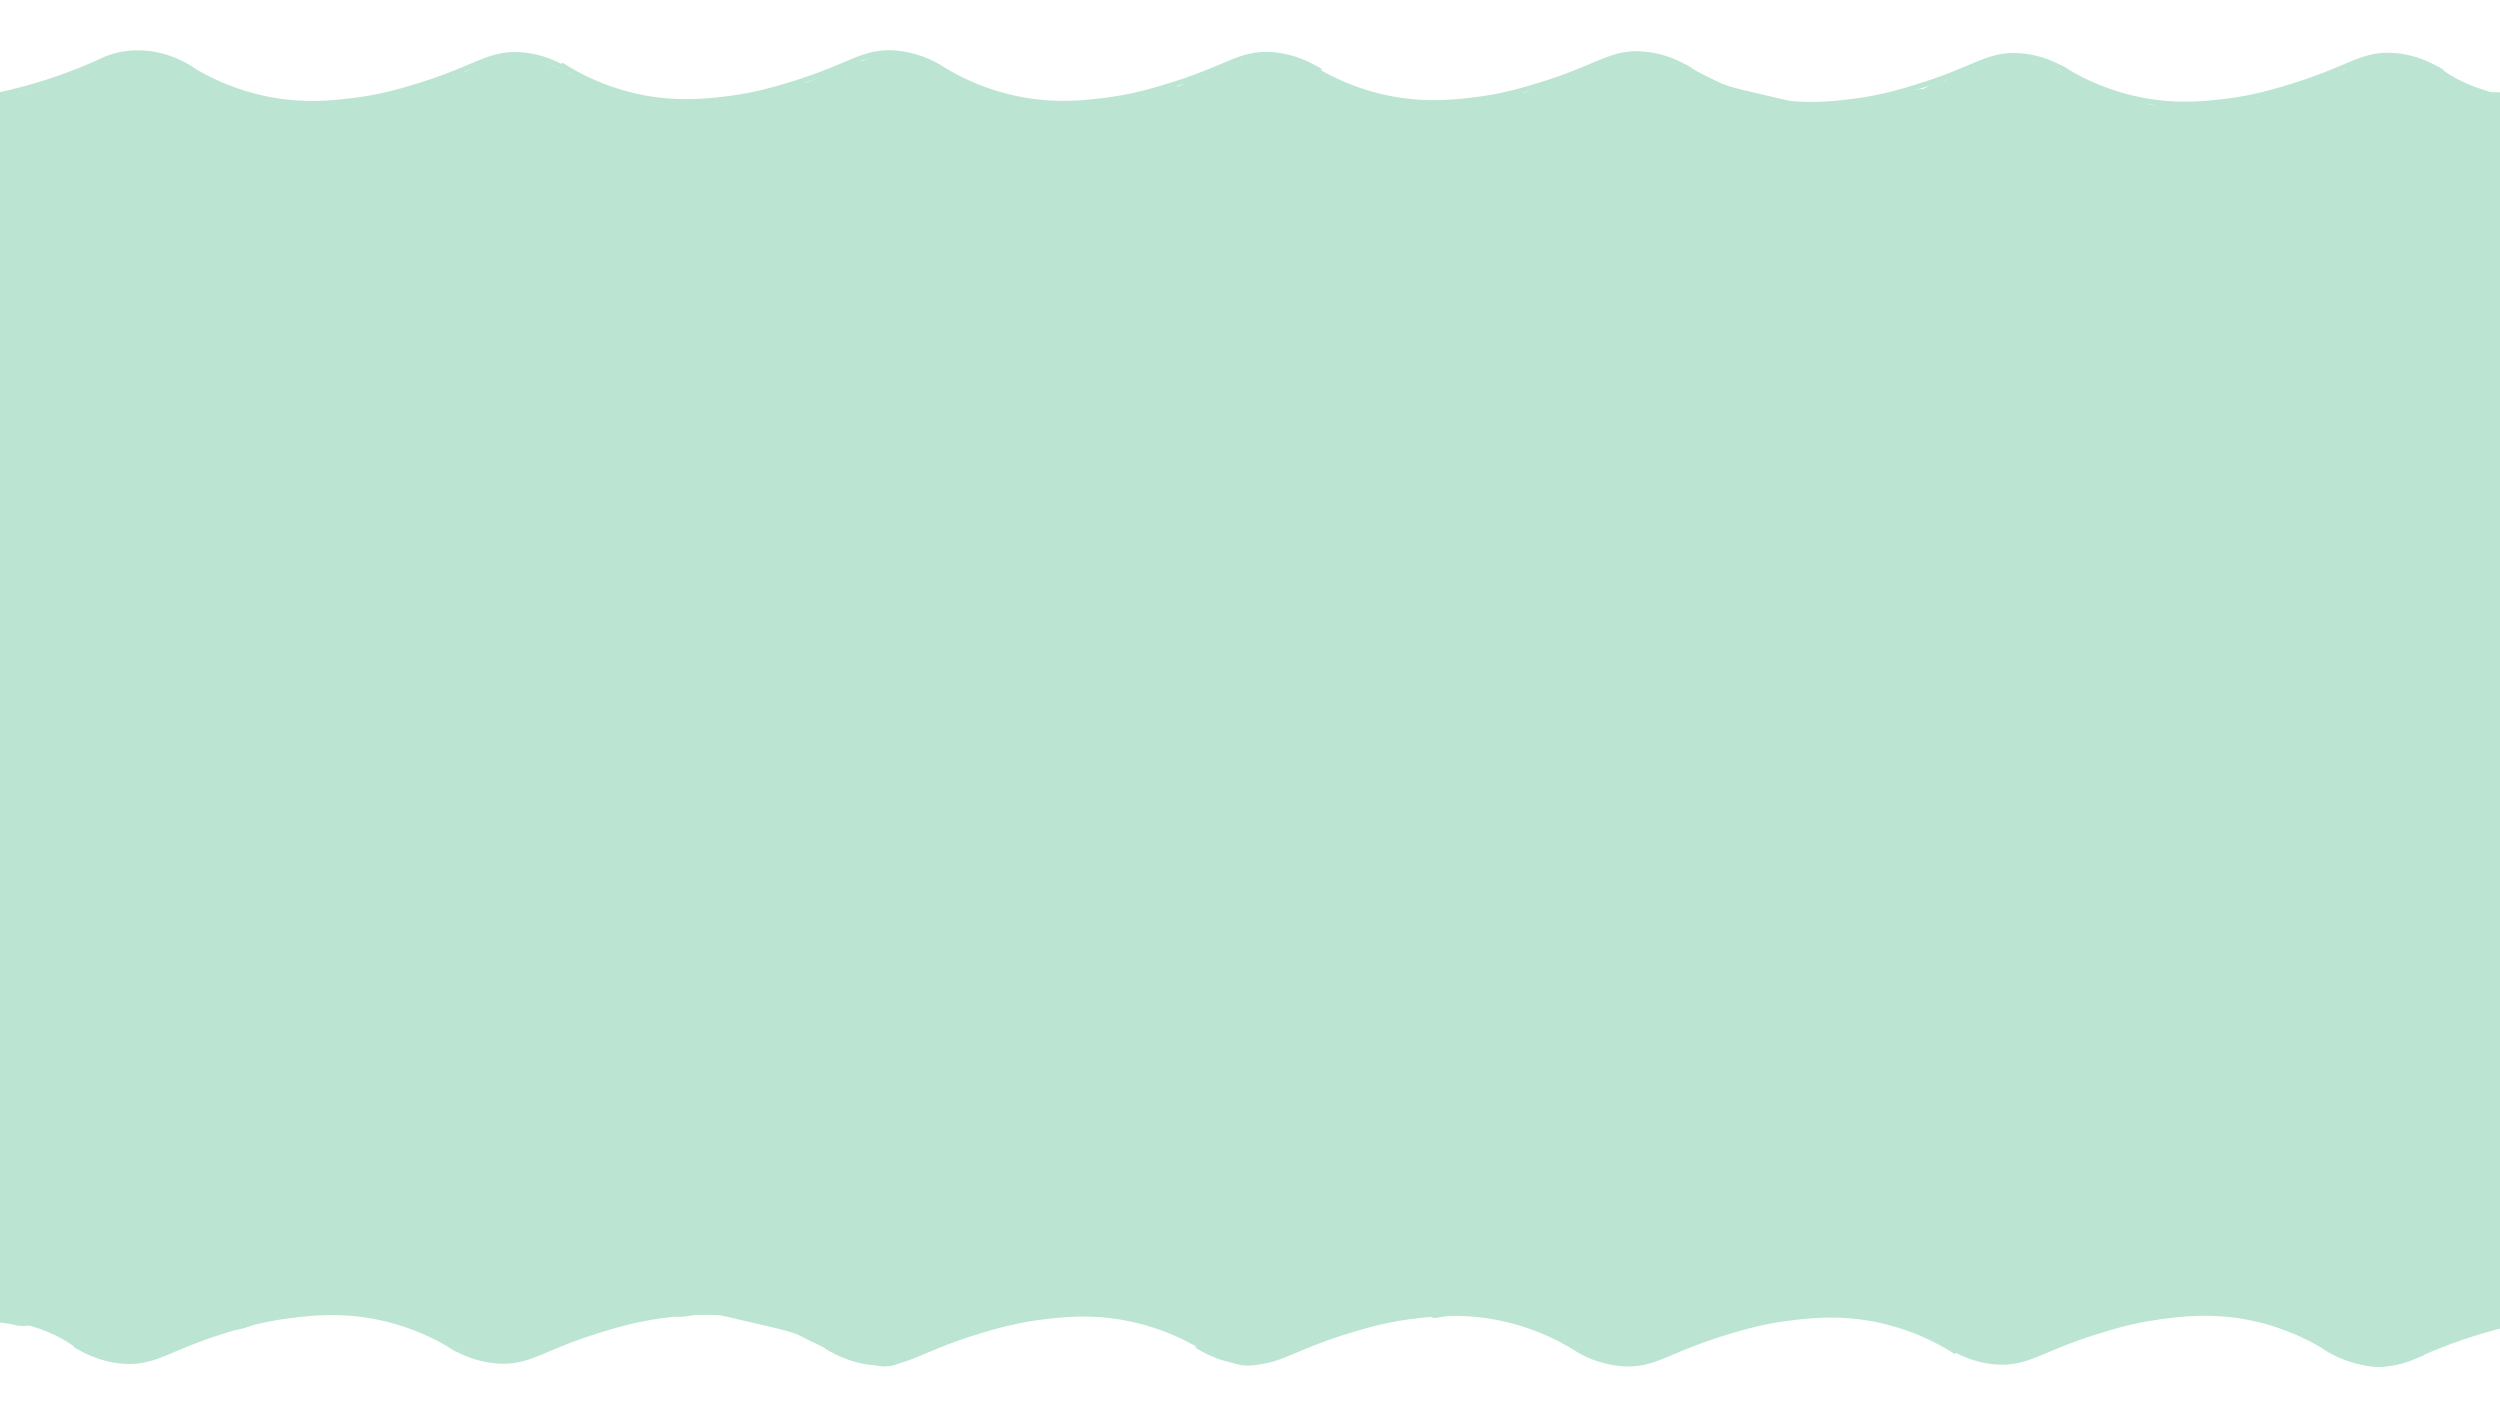 <svg xmlns="http://www.w3.org/2000/svg" width="1920" height="1080" viewBox="0 0 1920 1080"><defs><style>.cls-1{fill:none;stroke-width:4px;}.cls-1,.cls-2{stroke:#bbe5d2;stroke-miterlimit:10;}.cls-2,.cls-4{fill:#bbe5d2;}.cls-3{fill:#a4ddcc;}</style></defs><g id="Layer_2" data-name="Layer 2"><path class="cls-1" d="M147.51,53.52c-19.37-12.94-44.9-17-66.38-8.11A381.81,381.81,0,0,1-6.25,74.11"/><path class="cls-1" d="M437.19,54.85C429,49.69,415.77,43,399.05,42.09c-23.82-1.34-33.36,10.16-76.93,23.58-13.22,4.07-29.46,9-51.23,11.62-14.93,1.81-36.76,4.29-63.84-.81a179,179,0,0,1-63.51-25.36"/><path class="cls-1" d="M1014.12,54.78C1005.9,49.62,992.7,43,976,42c-23.82-1.33-33.36,10.17-76.93,23.58-13.23,4.07-29.46,9-51.23,11.63C832.89,79,811.06,81.52,784,76.42a179.14,179.14,0,0,1-63-25,78.91,78.91,0,0,0-34.7-10.7c-23.82-1.33-33.36,10.17-76.93,23.58-13.22,4.07-29.46,9-51.23,11.63-14.93,1.81-36.76,4.29-63.84-.81a179.39,179.39,0,0,1-63.51-25.36"/><path class="cls-1" d="M1298.68,54.25c-8.21-5.16-21.42-11.83-38.14-12.76-23.82-1.33-33.36,10.16-76.93,23.58-13.22,4.07-29.46,9-51.23,11.63-14.93,1.81-36.76,4.28-63.84-.81A179.39,179.39,0,0,1,1005,50.53"/><path class="cls-1" d="M1588.37,55.58c-8.21-5.16-21.42-11.83-38.14-12.76-23.82-1.34-33.36,10.16-76.93,23.58-13.22,4.07-29.46,9-51.23,11.63-14.93,1.81-36.76,4.28-63.84-.81a179.39,179.39,0,0,1-63.51-25.36"/><path class="cls-1" d="M1875.61,55.39c-8.22-5.15-21.43-11.82-38.15-12.76-23.81-1.33-33.35,10.17-76.93,23.58-13.22,4.07-29.46,9-51.23,11.63-14.93,1.81-36.76,4.29-63.84-.81A179.39,179.39,0,0,1,1582,51.67"/><path class="cls-1" d="M1957,80.62c-29.82-3.62-61.48-8.73-85.36-27.62"/><rect class="cls-2" x="-22.33" y="81.1" width="1962.62" height="900" transform="translate(1.9 -3.42) rotate(0.2)"/><path class="cls-3" d="M148.53,85.3a93.35,93.35,0,0,0-45.92-16.68,109.86,109.86,0,0,1,29,16.41,86.85,86.85,0,0,1-24.83.93"/><path class="cls-4" d="M151.06,81a100.69,100.69,0,0,0-48.45-17.36c-6-.55-6.18,7.95-1.33,9.83a106.65,106.65,0,0,1,26.79,15.12l2.21-8.36a88.51,88.51,0,0,1-23.5.75c-6.41-.6-6.37,9.4,0,10a98,98,0,0,0,26.16-1.11c3.49-.59,5.08-6.12,2.2-8.35a123,123,0,0,0-31.2-17.7l-1.33,9.82a90.66,90.66,0,0,1,43.4,16c5.3,3.68,10.31-5,5.05-8.63Z"/><path class="cls-3" d="M123.62,72.12c-7.91,1.38-15.43-3.24-22.88-6.18S83,62.54,78.94,69.33a33.87,33.87,0,0,0,26.2,5.8,9.78,9.78,0,0,0-9.45,7.28c.59,1.87,3,2.71,5,2.2a9.57,9.57,0,0,0,4.66-3.54,32,32,0,0,0,7-17.88,30,30,0,0,0-9.06,9.18"/><path class="cls-4" d="M123.62,67.12C113.35,68.37,105,60.79,95.1,59.31c-8-1.19-15.75.6-20.47,7.5-1.61,2.35-.3,5.39,1.79,6.84,8.91,6.19,19.44,8.11,30.05,6.3,5.53-.94,4.28-10.18-1.33-9.82s-10.82,3.12-13.33,8.41.74,10.33,6.42,11.06c12.41,1.57,18.23-17.1,19.08-26.41.33-3.68-4.54-6.38-7.53-4.32a40.07,40.07,0,0,0-10.85,11c-3.59,5.36,5.07,10.38,8.63,5a27.34,27.34,0,0,1,7.27-7.39l-7.52-4.31a27.74,27.74,0,0,1-2.77,9.89A23.67,23.67,0,0,1,102,77.25l-1.19,1.41q-2.43,1.09-.78,1.23l.51,3.85a4.86,4.86,0,0,1,4.62-3.61l-1.33-9.82A29.81,29.81,0,0,1,81.47,65l1.79,6.84c3.61-5.27,12.47-2.59,17.15-.67,7.57,3.09,14.75,7,23.21,5.94,6.3-.78,6.38-10.79,0-10Z"/><path class="cls-3" d="M359.65,223.2a326,326,0,0,1,35.51-72.45"/><path class="cls-4" d="M456.08,249.78q3.53-10.17,7.67-20.12l-10.08,23.89a337.54,337.54,0,0,1,27.83-52.33A74.34,74.34,0,0,0,493.37,164a75.67,75.67,0,0,0-1.79-39.87,75.33,75.33,0,0,0-17.89-34A75.71,75.71,0,0,0,445.63,64.4L421.74,54.32a100.77,100.77,0,0,0-53.17,0L344.68,64.4a100.6,100.6,0,0,0-35.87,35.88,335.43,335.43,0,0,0-20.42,36,550.75,550.75,0,0,0-25.17,60.36,75.81,75.81,0,0,0-1.79,39.88,74.47,74.47,0,0,0,11.87,37.18,75.63,75.63,0,0,0,25.76,28.06,75.36,75.36,0,0,0,34,17.9l26.59,3.57a99.64,99.64,0,0,0,50.47-13.65l20.24-15.64a100,100,0,0,0,25.72-44.13Z"/><path class="cls-3" d="M354.78,164a928.86,928.86,0,0,1-91.73,24.45c-20.4,4.33-41.17,8-62,7.06s-42-6.83-58.12-19.8c-11.11-8.93-19.72-21.06-32.49-27.52-3.1-1.57-8.93-.38-7.35,2.67"/><path class="cls-4" d="M328.19,67.55C289,80.14,248.42,91.48,207.56,97.25l26.59-3.57c-14.83,2-29.77,2.7-44.64.77L216.09,98a112.82,112.82,0,0,1-27-7.21L213,100.9a88.31,88.31,0,0,1-18.32-10.55L214.9,106a170.11,170.11,0,0,1-14.06-12.92A255.09,255.09,0,0,0,167.6,65.94c-24.49-17.12-59.31-23.52-88.15-14.81-9.24,2.79-12.75,3-25.84,10.65C38.56,70.53,34,76.13,24.85,88c-10.09,13.06-13,15.44-18.41,35-4.7,17.18-5.06,37.26.21,54.39a75.25,75.25,0,0,0,17.9,34A75.6,75.6,0,0,0,52.6,237.19a74.46,74.46,0,0,0,37.18,11.86,75.81,75.81,0,0,0,39.88-1.78l23.89-10.08a100.52,100.52,0,0,0,35.87-35.88l10.08-23.89a100.53,100.53,0,0,0,0-53.16l-.26-.86v53.17l.12-.75-10.08,23.89.44-.62L153.85,235l.7-.49-23.88,10.08a6,6,0,0,1,2-.58L106,247.55a8.63,8.63,0,0,1,2.27,0L81.73,244a6.75,6.75,0,0,1,2.11.62L60,234.52a61.89,61.89,0,0,1,8,5L47.68,223.93c5.85,4.55,11,9.88,16.27,15,2.65,2.59,5.37,5.1,8.25,7.44,9,7.37,18.23,15.11,28.23,21.26a87.37,87.37,0,0,0,10.1,5.29c10.8,4.86,21.78,9.91,33.08,13.58,15.22,5,31.85,6.33,47.54,8.14,25.65,3,52.16-1.59,77.33-5.74,17.91-2.95,35.66-7.1,53.26-11.49q30.09-7.51,59.62-17a75.3,75.3,0,0,0,34-17.9,75.45,75.45,0,0,0,25.75-28.06A74.34,74.34,0,0,0,453,177.27a75.77,75.77,0,0,0-1.78-39.87l-10.09-23.89a100.41,100.41,0,0,0-35.87-35.87L381.36,67.55a100.77,100.77,0,0,0-53.17,0Z"/><path class="cls-3" d="M180.83,129.87l14.65-13.4L124.54,88.79a32.4,32.4,0,0,1-8.22-4.15c-2.13-1.66-3.89-3.89-6.42-4.89-4.08-1.61-8.62.47-12.53,2.44a388.28,388.28,0,0,1-93.79,33c8.86-5.25,19.92-4.81,30.26-4.3,22.08,1.1,45.66,1.43,64.49-9.91,8.74-5.27,16.48-13,26.61-14.62"/><path class="cls-4" d="M209.12,158.15l14.64-13.39c10.4-9.5,14-25.64,10.29-38.92A40.1,40.1,0,0,0,206.11,77.9c-24.59-9.6-49.4-18.77-73.81-28.84l9.56,4a31.52,31.52,0,0,1-5.35-3l8.1,6.25C137,50,130.18,44.17,120.53,41.18c-12-3.7-24.3-1.72-35.54,3C74.44,48.65,64.3,54,53.76,58.48l9.55-4A397.59,397.59,0,0,1-7,76.56l30.82,73.11a29.81,29.81,0,0,1,2.87-1.47l-9.56,4a42,42,0,0,1,9.28-2.54l-10.63,1.43c9.34-1.18,18.76-.13,28.13.13a209.8,209.8,0,0,0,38.19-2.66,106,106,0,0,0,34.33-11.9c7.92-4.33,14.57-10.65,22.93-14.21l-9.56,4a35.66,35.66,0,0,1,5.82-1.63c9.39-1.77,19.24-10.39,23.91-18.38,5-8.57,7.14-21.21,4-30.82s-9.13-19-18.38-23.91c-10-5.25-19.75-6.12-30.82-4C97.25,51,86.05,63.33,70.87,70.12l9.56-4A84.88,84.88,0,0,1,60,71.57l10.63-1.43c-11.92,1.57-23.93,1.31-35.92.74C16.78,70-.63,71.79-16.61,80.6c-17.46,9.63-23.87,32.17-16.36,50,8,18.89,27.44,27.41,47.19,23.16a398.56,398.56,0,0,0,50.6-14.4c19.12-6.87,37.32-15.6,55.77-24l-9.55,4a27.37,27.37,0,0,1,4.77-1.46l-10.64,1.43a10,10,0,0,1,3.18,0l-10.63-1.42,1.55.44-9.56-4A9.91,9.91,0,0,1,92,115.64l-8.09-6.26c4.63,3.78,8.94,8,14.11,11.07,5.49,3.29,11.73,5.29,17.69,7.62l22.73,8.87L184.85,155,167.2,88.19l-14.65,13.39c-15.49,14.16-15.44,42.4,0,56.57,16.55,15.2,40,15.1,56.57,0Z"/><path class="cls-3" d="M480.83,119.13,405.2,85.34c-3.16-1.41-6.46-2.85-9.93-2.75s-6.9,1.87-10.07,3.53A311.58,311.58,0,0,1,293.09,117l66.22-21.74c-11,7.49-22.09,15-34.57,19.8s-26.63,6.49-39.24,2.11a8.25,8.25,0,0,1,7.4-2.48l-7.36,0"/><path class="cls-4" d="M501,84.59,435.29,55.22c-7.74-3.45-15.48-7.35-23.49-10.11a51.5,51.5,0,0,0-32.35.11C366.62,49.84,354.72,57,342.17,62.33l9.56-4a319.17,319.17,0,0,1-69.27,20.16l21.26,77.14L370,133.86,339.12,60.75c-10,6.82-20.07,13.55-31.2,18.44l9.56-4a81.29,81.29,0,0,1-18.59,5.38l10.63-1.43a61.32,61.32,0,0,1-15.61.12l10.64,1.43a55.48,55.48,0,0,1-8.42-2l17.66,66.86,1-.91-8.1,6.25a8.3,8.3,0,0,1,2.39-1.26l-9.56,4,1.32-.32L290.2,154.7a8.16,8.16,0,0,1,2.7,0v-80l-7.36,0c-20.92-.12-41,18.48-40,40,1,21.77,17.58,39.87,40,40l7.36,0c20.93.11,41-18.48,40-40-.46-10.35-3.86-21.08-11.71-28.29C313,78.9,304,75.71,292.9,74.72c-6.58-.59-13.45,1.23-19.43,3.76a52.12,52.12,0,0,0-16.25,10.44c-10.39,9.51-14,25.62-10.29,38.92,3.83,13.91,14.49,23.57,27.94,27.93C312.37,168,349,150.59,379.5,129.83c8.29-5.66,16.06-13.71,18.38-23.91a41.39,41.39,0,0,0-2-26c-7.38-17.5-28.14-29.42-47.19-23.16L282.46,78.46c-9.86,3.24-18.58,9.27-23.91,18.38-5,8.58-7.14,21.21-4,30.83s9.13,19,18.38,23.9c10,5.3,19.67,6,30.82,4a317,317,0,0,0,50.74-13c19-6.63,36.83-15.61,55.09-24l-9.55,4a25.46,25.46,0,0,1,4.38-1.33l-10.64,1.43a12.2,12.2,0,0,1,3.25-.08l-10.64-1.43a30,30,0,0,1,6.62,2l-9.55-4c25.8,11.36,51.48,23,77.22,34.49,10.13,4.52,19.69,7.09,30.82,4,9.28-2.56,19.33-9.73,23.91-18.39,4.9-9.28,7.36-20.52,4-30.82-3-9.29-9.08-19.74-18.38-23.9Z"/><path class="cls-3" d="M507.06,131.71l-21.53-13.52,13,.25-25.3-7.35c-15.09-4.39-30.22-8.78-44.68-14.86"/><path class="cls-4" d="M527.25,97.18,505.72,83.65l-20.19,74.54,13,.25c19.92.39,36.71-15.52,39.28-34.68a40.06,40.06,0,0,0-28.65-43.89c-23.45-6.81-47.38-12.84-70-22.21-8.9-3.69-22.92-.59-30.82,4-8.3,4.86-16.21,14.37-18.38,23.91-2.34,10.24-1.83,21.73,4,30.82l6.25,8.09a40,40,0,0,0,17.65,10.29c22.6,9.38,46.53,15.4,70,22.21l10.64-78.57-13-.25c-16.86-.33-34.75,12.59-38.57,29.36-4,17.75,2.83,35.41,18.38,45.18l21.53,13.52c17.75,11.15,44.86,4.33,54.73-14.35,10.4-19.68,4.59-42.83-14.35-54.72Z"/><path class="cls-3" d="M684.86,80.29c-43.87,21.9-89.25,45-119.26,83.22"/><path class="cls-4" d="M664.68,45.75C618.49,68.81,570,94,537.31,135.23c-6.85,8.64-11.71,16.79-11.71,28.28,0,9.81,4.36,21.53,11.71,28.28,7.63,7,17.64,12.2,28.29,11.72,9.88-.44,21.84-3.6,28.28-11.72a203.51,203.51,0,0,1,34.94-34L620.73,164c25.95-19.85,55.2-34.65,84.32-49.19,8.63-4.31,15.89-14.85,18.39-23.91,2.63-9.57,1.44-22.32-4-30.82C707,40.91,684.74,35.73,664.68,45.75Z"/><path class="cls-3" d="M695.23,83.46a263.83,263.83,0,0,0,59.53,26.9c9.65,3,19.61,5.48,28.29,10.57,9.12,5.33,16.33,13.23,23.39,21"/><path class="cls-4" d="M675.05,118c15.2,9.23,31.19,16.56,47.65,23.27,13.67,5.56,28.09,8.87,41.77,14.34l-9.56-4a67,67,0,0,1,14.79,8.59l-8.09-6.25a151.61,151.61,0,0,1,16.55,16.3c14.11,15.53,42.43,15.41,56.57,0,15.23-16.59,15-40,0-56.57a158.24,158.24,0,0,0-15.27-15.26,115.54,115.54,0,0,0-33.73-19.92c-14.54-5.77-29.8-9.36-44.29-15.38l9.55,4a274.47,274.47,0,0,1-35.57-18.19c-17.9-10.87-44.75-4.53-54.72,14.35-10.28,19.44-4.77,43.12,14.35,54.73Z"/><path class="cls-4" d="M784.86,157.86c20.93,0,41-18.4,40-40s-17.57-40-40-40c-20.92,0-41,18.4-40,40s17.58,40,40,40Z"/><path class="cls-3" d="M662.49,91.64C627,106,591,120.59,561.22,144.25"/><path class="cls-4" d="M651.85,53.07c-21,8.46-42,16.88-62.31,26.83A315.14,315.14,0,0,0,532.94,116c-7.5,5.9-11.72,19.24-11.72,28.29,0,9.81,4.36,21.53,11.72,28.28,7.62,7,17.63,12.19,28.28,11.72l10.64-1.43a40,40,0,0,0,17.65-10.29c.91-.73,1.84-1.45,2.77-2.16l-8.1,6.26c22.51-17.1,48-29.4,73.94-40.38l-9.56,4c8.16-3.43,16.36-6.76,24.56-10.07,10-4.05,18.22-8.68,23.9-18.38,5-8.58,7.15-21.21,4-30.83s-9.13-19-18.39-23.9c-8.88-4.69-21.06-8-30.82-4Z"/><path class="cls-4" d="M666.46,127.05c20.92,0,41-18.39,40-40s-17.58-40-40-40c-20.92,0-41,18.4-40,40s17.57,40,40,40Z"/><path class="cls-3" d="M666.43,87q-49.92,20-97.79,44.44"/><path class="cls-4" d="M655.79,48.41C619.33,63,583.44,79,548.45,96.88c-8.64,4.41-15.86,14.76-18.38,23.91-2.64,9.57-1.45,22.32,4,30.82,12.29,19.06,34.76,24.55,54.73,14.35q38.45-19.64,78.25-36.42l-9.56,4q9.74-4.09,19.54-8c10-4,18.24-8.7,23.91-18.38,5-8.58,7.14-21.21,4-30.83s-9.13-19-18.38-23.9c-8.9-4.7-21-7.95-30.83-4Z"/><path class="cls-3" d="M603.8,110.3c-17.19,2.43-35.37,5.29-48.64,16.27"/><path class="cls-4" d="M593.17,71.73c-9.2,1.3-18.45,2.67-27.36,5.39-14.95,4.57-26.85,11.5-38.93,21.16-7.49,6-11.72,19.16-11.72,28.29,0,9.81,4.36,21.53,11.72,28.28,7.62,7,17.63,12.19,28.28,11.72l10.64-1.43a40,40,0,0,0,17.65-10.29l1.26-1-8.1,6.25A62.19,62.19,0,0,1,589.05,153l-9.56,4c11.17-4.56,23.07-6.43,34.94-8.12,9.2-1.31,19.45-10.77,23.91-18.38,5-8.58,7.14-21.21,4-30.83s-9.13-19-18.38-23.9l-9.56-4a40.16,40.16,0,0,0-21.26,0Z"/><path class="cls-4" d="M619.55,143.46c20.93,0,41-18.4,40-40s-17.57-40-40-40c-20.92,0-41,18.4-40,40s17.58,40,40,40Z"/><path class="cls-4" d="M603.74,147.27c20.92,0,41-18.4,40-40s-17.58-40-40-40c-20.93,0-41,18.4-40,40s17.57,40,40,40Z"/><path class="cls-4" d="M566.46,154.87c20.92,0,41-18.4,40-40s-17.58-40-40-40c-20.92,0-41,18.4-40,40s17.58,40,40,40Z"/><path class="cls-3" d="M974.62,80.27l-24.29,20c-7.4,6.1-14.81,12.21-21.73,18.82-15.15,14.45-27.86,31.21-39,48.82"/><path class="cls-4" d="M946.33,52c-16.58,13.67-34,26.77-49.22,42-16.08,16-29.87,34.64-42,53.78-11.24,17.69-4.27,44.89,14.35,54.72,19.76,10.45,42.73,4.54,54.72-14.35,5.12-8.05,10.53-15.9,16.34-23.47l-6.26,8.09c19.47-25,44.35-44.12,68.67-64.17,7.46-6.15,11.72-19,11.72-28.29,0-9.81-4.36-21.53-11.72-28.28-7.62-7-17.63-12.19-28.28-11.72-11.17.5-19.68,4.63-28.29,11.72Z"/><path class="cls-3" d="M981,85.59q56.82,27.39,115.92,49.85"/><path class="cls-4" d="M960.83,120.13q61.53,29.61,125.48,53.89c9.15,3.48,22.67.73,30.82-4s16.21-14.37,18.38-23.9c2.33-10.24,1.83-21.74-4-30.82-6-9.23-13.68-14.49-23.91-18.39q-25-9.53-49.71-19.94l9.55,4q-33.45-14.14-66.2-29.91c-9.83-4.73-20-7-30.82-4-9.28,2.56-19.33,9.73-23.91,18.38-4.9,9.29-7.36,20.53-4,30.83,3.06,9.45,9.09,19.43,18.38,23.9Z"/><path class="cls-4" d="M985.9,125.43c20.93,0,41-18.4,40-40s-17.57-40-40-40c-20.92,0-41,18.4-40,40s17.58,40,40,40Z"/><path class="cls-4" d="M1064.8,156.1c20.93,0,41-18.4,40-40s-17.57-40-40-40c-20.92,0-41,18.39-40,40s17.58,40,40,40Z"/><path class="cls-4" d="M1049,151.62c20.92,0,41-18.4,40-40s-17.58-40-40-40c-20.93,0-41,18.4-40,40s17.57,40,40,40Z"/><path class="cls-4" d="M1083.42,158.37c20.92,0,41-18.4,40-40s-17.58-40-40-40c-20.93,0-41,18.4-40,40s17.57,40,40,40Z"/><path class="cls-4" d="M1102,159c20.92,0,41-18.4,40-40s-17.58-40-40-40c-20.92,0-41,18.4-40,40s17.58,40,40,40Z"/><path class="cls-4" d="M1113.89,159.59c20.92,0,41-18.4,40-40s-17.58-40-40-40c-20.92,0-41,18.39-40,40s17.58,40,40,40Z"/><path class="cls-4" d="M960.5,126.45c20.93,0,41-18.4,40-40s-17.57-40-40-40c-20.92,0-41,18.39-40,40s17.58,40,40,40Z"/><path class="cls-3" d="M937.33,94.64q-28.62,15-56.4,31.54"/><path class="cls-4" d="M917.14,60.1q-28.6,15-56.4,31.55a41.51,41.51,0,0,0-18.38,23.9c-2.63,9.58-1.44,22.33,4,30.82,11.68,18.11,35.48,25.78,54.73,14.35q27.79-16.49,56.39-31.54c18.55-9.76,25.7-37.13,14.35-54.73C959.7,55.58,937,49.66,917.14,60.1Z"/><path class="cls-4" d="M951.46,129.18c20.93,0,41-18.4,40-40s-17.57-40-40-40c-20.92,0-41,18.39-40,40s17.58,40,40,40Z"/><path class="cls-4" d="M901.17,146.12c20.92,0,41-18.4,40-40s-17.58-40-40-40c-20.92,0-41,18.4-40,40s17.57,40,40,40Z"/><path class="cls-4" d="M871.8,153.2c20.92,0,41-18.4,40-40s-17.58-40-40-40c-20.93,0-41,18.4-40,40s17.57,40,40,40Z"/><path class="cls-4" d="M847.51,157.53c20.92,0,41-18.4,40-40s-17.57-40-40-40c-20.92,0-41,18.4-40,40s17.58,40,40,40Z"/><path class="cls-3" d="M1139.75,116.94c26.48,1.91,52.75-4.72,78.44-11.29,9.06-2.32,18.48-4.82,25.51-10.88,5.84-5,10.81-12.8,18.59-12.73"/><path class="cls-4" d="M1139.75,156.94c25.77,1.66,51.89-3.49,76.82-9.62,13-3.2,25.37-6.54,37.61-12.1,6.77-3.07,12.78-7.7,18.31-12.62,3.32-2.94,6.16-6.35,9.64-9.12l-8.09,6.26a27.41,27.41,0,0,1,3.36-2l-9.55,4a17.22,17.22,0,0,1,3.73-1L1261,122.11l1.34-.07c10.57-.53,20.67-4.1,28.29-11.72,6.93-6.93,12.16-18.32,11.71-28.28-.46-10.35-3.86-21.08-11.71-28.29-7.6-7-17.66-12.24-28.29-11.71-14.77.73-26,5.92-37.26,15.3-3.83,3.18-7,7-10.88,10.18l8.09-6.25a46.82,46.82,0,0,1-8.43,4.88l9.55-4c-9.56,4-19.93,6.09-30,8.53a329.56,329.56,0,0,1-33.4,6.57l10.63-1.43a162.67,162.67,0,0,1-30.88,1.16c-9.84-.63-21.48,4.91-28.29,11.71s-12.16,18.32-11.71,28.29c.46,10.34,3.86,21.07,11.71,28.28,8.11,7.44,17.25,11,28.29,11.72Z"/><path class="cls-3" d="M1255.66,80q-43.07,17.88-86.61,34.64"/><path class="cls-4" d="M1245,41.44q-43.08,17.88-86.61,34.64c-10,3.85-18.31,8.82-23.91,18.38-5,8.57-7.14,21.21-4,30.82s9.13,19,18.38,23.91c9,4.74,20.94,7.84,30.82,4q43.53-16.75,86.61-34.64c10.06-4.17,18.18-8.59,23.91-18.38,5-8.57,7.14-21.21,4-30.82s-9.13-19-18.38-23.91c-8.83-4.66-21.14-8-30.82-4Z"/><path class="cls-4" d="M1164.82,150.77c20.93,0,41-18.4,40-40s-17.57-40-40-40c-20.92,0-41,18.4-40,40s17.58,40,40,40Z"/><path class="cls-4" d="M1131.1,158.32c20.92,0,41-18.4,40-40s-17.57-40-40-40c-20.92,0-41,18.4-40,40s17.58,40,40,40Z"/><path class="cls-3" d="M1270.68,86.82c12.88,1.05,23.89,9.06,35.75,14.09,8.38,3.56,17.31,5.65,26.19,7.73l43.24,10.14"/><path class="cls-4" d="M1270.68,126.82l1.67.18-10.64-1.43a55.57,55.57,0,0,1,12.76,3.65l-9.55-4c6.73,2.91,13.11,6.55,19.78,9.59a174.05,174.05,0,0,0,31.07,11c16.45,4,33,7.75,49.46,11.61,10.35,2.42,21.52,1.41,30.82-4,8.3-4.86,16.21-14.37,18.38-23.91,2.34-10.24,1.83-21.73-4-30.82-5.53-8.57-13.7-16-23.9-18.38l-35.73-8.37c-11.37-2.67-22.87-5-33.7-9.5l9.55,4c-6.47-2.82-12.6-6.33-19-9.24-13.07-5.92-22.64-8.81-36.92-10.31-9.57-1-21.76,5.19-28.29,11.72-6.94,6.93-12.16,18.32-11.71,28.28.46,10.34,3.86,21.07,11.71,28.28,8.27,7.6,17.16,10.55,28.29,11.72Z"/><path class="cls-4" d="M1269.14,125.83c20.92,0,41-18.39,40-40s-17.58-40-40-40c-20.93,0-41,18.4-40,40s17.57,40,40,40Z"/><path class="cls-3" d="M1547.9,83.79c.4,5.85.8,11.77-.25,17.54s-3.72,11.47-8.44,15.09c-1.27-2.31-.29-5.13.7-7.56q3.18-7.81,6.37-15.62c-21.21,7.55-42.6,16.25-59.21,31.21"/><path class="cls-4" d="M1507.9,83.79a87.77,87.77,0,0,1,0,15.8L1509.35,89a39.27,39.27,0,0,1-1.88,7.41l4-9.55a29.25,29.25,0,0,1-3.67,6.34l6.26-8.1a28.61,28.61,0,0,1-3.16,3.07l66.85,17.66-.51-1.44L1578.7,115l-.08-1.52-1.43,10.64c1.09-6.87,5-13.8,7.66-20.22,5.21-12.78-1.11-29.74-10.29-38.92-9.52-9.51-25.76-15-38.92-10.29-28,10-54.36,21.6-76.85,41.49-7.4,6.55-11.72,18.66-11.72,28.29,0,9.81,4.36,21.53,11.72,28.28,7.62,7,17.63,12.19,28.28,11.72,11-.49,20-4.4,28.29-11.72,1.67-1.48,3.37-2.91,5.12-4.3l-8.1,6.25c10.25-7.91,21.65-13.91,33.52-19l-9.56,4c6.78-2.85,13.65-5.42,20.57-7.89L1507.7,82.61c-5.82,14.28-12.7,28.55-7.06,44.44,4.76,13.43,13.74,24,27.94,27.94,14.75,4.06,27.66-.93,38.91-10.29,17.59-14.63,21.87-39.35,20.41-60.91-.72-10.68-4-20.55-11.72-28.29-6.93-6.94-18.32-12.16-28.28-11.71-10.35.46-21.08,3.86-28.29,11.71-6.9,7.52-12.42,17.74-11.71,28.29Z"/><path class="cls-3" d="M1558.72,86.54a215.75,215.75,0,0,0,88.08,39.95"/><path class="cls-4" d="M1538.53,121.08c28.42,21.59,62.71,36.77,97.64,44,10.58,2.18,21.28,1.55,30.82-4,8.3-4.85,16.21-14.37,18.38-23.9,2.33-10.24,1.83-21.73-4-30.82-5.44-8.44-13.74-16.29-23.91-18.39a224.43,224.43,0,0,1-40.9-12.61l9.56,4A220.38,220.38,0,0,1,1578.9,52c-7.69-5.84-22-6.46-30.82-4-9.28,2.56-19.33,9.73-23.9,18.38-4.91,9.29-7.37,20.53-4,30.83l4,9.55a40.19,40.19,0,0,0,14.35,14.35Z"/><path class="cls-3" d="M1674.81,119.43c-18.14,1.17-37,2.24-53.83-4.52-5.06-2-9.81-4.74-14.66-7.22-15.54-7.94-32.19-13.58-48.76-19.19"/><path class="cls-4" d="M1674.81,79.43c-12.35.79-24.71,1.45-37-.16l10.63,1.43a77.14,77.14,0,0,1-18.5-5.07l9.56,4c-13-5.85-25.45-12.48-38.69-17.92-10.7-4.4-21.66-8.11-32.6-11.82-9.5-3.21-22.37-.92-30.83,4-8.29,4.86-16.21,14.37-18.38,23.91-5,22.16,6.7,42,27.94,49.2,11.84,4,23.66,8.06,35.19,12.9l-9.55-4c16.39,7,31.78,17.39,49.45,21s35,3.63,52.79,2.48c10.65-.69,20.56-4,28.28-11.72,6.94-6.93,12.16-18.32,11.72-28.28-.47-10.35-3.87-21.08-11.72-28.29-7.53-6.91-17.72-12.39-28.28-11.71Z"/><path class="cls-4" d="M1631.83,155.51c20.93,0,41-18.4,40-40s-17.57-40-40-40c-20.92,0-41,18.39-40,40s17.58,40,40,40Z"/><path class="cls-3" d="M1539.24,87.1A660,660,0,0,1,1424.87,130"/><path class="cls-4" d="M1519.05,52.56q-15.24,7.36-30.81,14l9.55-4a676.56,676.56,0,0,1-83.55,28.91,41.37,41.37,0,0,0-23.91,18.38c-5,8.57-7.14,21.21-4,30.82,6.68,20.65,27.59,33.87,49.21,27.94a727.05,727.05,0,0,0,123.92-46.92c8.61-4.16,15.92-15,18.38-23.9,2.64-9.58,1.45-22.33-4-30.83s-13.71-16-23.91-18.38c-11-2.49-20.69-.86-30.82,4Z"/><path class="cls-3" d="M1479.81,107.94a487.33,487.33,0,0,0-113.71,39.65"/><path class="cls-4" d="M1469.18,69.37c-42.74,9.27-84,24.36-123.27,43.68-8.62,4.25-15.9,14.9-18.38,23.91-2.64,9.57-1.45,22.32,4,30.82s13.71,16.06,23.91,18.38c10.91,2.49,20.75.93,30.82-4q13.32-6.57,27-12.35l-9.55,4a497,497,0,0,1,86.73-27.31c9.49-2.06,19.1-10.17,23.9-18.38,5-8.58,7.15-21.21,4-30.83-7-21.55-27.27-32.69-49.21-27.93Z"/><path class="cls-4" d="M1428.09,157.08c20.92,0,41-18.4,40-40s-17.57-40-40-40c-20.92,0-41,18.4-40,40s17.58,40,40,40Z"/><path class="cls-4" d="M1411.63,157.79c20.93,0,41-18.4,40-40s-17.57-40-40-40c-20.92,0-41,18.4-40,40s17.58,40,40,40Z"/><path class="cls-4" d="M1499.46,141.23c20.92,0,41-18.4,40-40s-17.58-40-40-40c-20.93,0-41,18.4-40,40s17.57,40,40,40Z"/><path class="cls-4" d="M1520.65,131.33c20.92,0,41-18.39,40-40s-17.57-40-40-40c-20.92,0-41,18.4-40,40s17.58,40,40,40Z"/><path class="cls-4" d="M1534.78,125.25c20.92,0,41-18.4,40-40s-17.58-40-40-40c-20.92,0-41,18.4-40,40s17.57,40,40,40Z"/><path class="cls-3" d="M1918.24,117c1.66-2.31-.24-6.12-3.13-6.25l23.08,3.18c-17.11,6.2-36.29,1.82-53.3-4.62s-33.55-15-51.64-17.2"/><path class="cls-4" d="M1952.78,137.22c6.51-13.06,7.9-25.93,2.16-39.54-5.13-12.16-15.84-22.73-29.19-25.47l-21.27,77.15,23.07,3.17V75.39a58,58,0,0,1-10.13,2.47l10.63-1.43a71,71,0,0,1-17.42-.15l10.63,1.43c-27.06-4-50.27-20.46-77.38-24.14a30.28,30.28,0,0,0-16-.72,29.79,29.79,0,0,0-14.87,4.75c-8.3,4.85-16.21,14.37-18.38,23.9-2.34,10.24-1.83,21.74,4,30.83,5.2,8.07,13.9,17,23.9,18.38,18.83,2.56,35.66,11.36,53.3,17.82,22.79,8.35,49.49,12,72.91,4C1965,147,1979,132.14,1978.19,114a47.52,47.52,0,0,0-5.47-20.19c-4-7.57-15.09-17.16-23.9-18.38l-23.07-3.18a30.38,30.38,0,0,0-16-.71,29.73,29.73,0,0,0-14.88,4.75c-8.29,4.85-16.21,14.36-18.38,23.9-2.33,10.24-1.83,21.73,4,30.82,5.44,8.43,13.75,16.3,23.91,18.39l1,.21-9.55-4,.9.5-8.09-6.26.76.72-6.26-8.09.57.88-4-9.56.36,1-1.43-10.63.12,1,1.43-10.63-.16,1,4-9.55-.46.93c-4.83,9.67-7,20.13-4,30.82,2.55,9.28,9.73,19.33,18.38,23.9,9.28,4.91,20.53,7.37,30.82,4,9.54-3.09,19.28-9.11,23.91-18.39Z"/><path class="cls-3" d="M1838.74,83.12l-127.23,48.65c-17.92,6.85-35.91,13.73-54.62,18.09"/><path class="cls-4" d="M1828.1,44.55l-91.27,34.9c-29.77,11.39-59.49,24.45-90.58,31.84-20.37,4.84-34.43,29.15-27.94,49.2,6.87,21.23,27.38,33.13,49.21,27.94,31.09-7.39,60.81-20.45,90.58-31.84l91.27-34.9c10-3.82,18.32-8.84,23.91-18.38,5-8.58,7.14-21.21,4-30.83s-9.13-19-18.38-23.9c-9-4.75-20.92-7.82-30.83-4Z"/><path class="cls-4" d="M1864.64,135.63c20.92,0,41-18.4,40-40s-17.58-40-40-40c-20.93,0-41,18.4-40,40s17.57,40,40,40Z"/><path class="cls-4" d="M1853.7,127.15c20.92,0,41-18.39,40-40s-17.58-40-40-40c-20.93,0-41,18.4-40,40s17.57,40,40,40Z"/><path class="cls-4" d="M1886.54,146.45c20.92,0,41-18.4,40-40s-17.58-40-40-40c-20.93,0-41,18.39-40,40s17.57,40,40,40Z"/><path class="cls-4" d="M1823.14,127c20.92,0,41-18.39,40-40s-17.58-40-40-40c-20.93,0-41,18.4-40,40s17.57,40,40,40Z"/><path class="cls-4" d="M1827.07,123.22c20.92,0,41-18.39,40-40s-17.58-40-40-40c-20.92,0-41,18.4-40,40s17.58,40,40,40Z"/><path class="cls-4" d="M1803.52,133.88c20.93,0,41-18.4,40-40s-17.57-40-40-40c-20.92,0-41,18.4-40,40s17.58,40,40,40Z"/><path class="cls-4" d="M1776.84,144.52c20.92,0,41-18.4,40-40s-17.57-40-40-40c-20.92,0-41,18.4-40,40s17.58,40,40,40Z"/><path class="cls-4" d="M1757.24,147.52c20.92,0,41-18.4,40-40s-17.58-40-40-40c-20.92,0-41,18.4-40,40s17.57,40,40,40Z"/><path class="cls-4" d="M1785.48,140c20.92,0,41-18.4,40-40s-17.58-40-40-40c-20.93,0-41,18.4-40,40s17.57,40,40,40Z"/><path class="cls-4" d="M1729,155.85c20.92,0,41-18.39,40-40s-17.58-40-40-40c-20.92,0-41,18.4-40,40s17.57,40,40,40Z"/><path class="cls-4" d="M1707.83,158.85c20.92,0,41-18.4,40-40s-17.58-40-40-40c-20.92,0-41,18.39-40,40s17.58,40,40,40Z"/><path class="cls-4" d="M1700.77,159.59c20.93,0,41-18.4,40-40s-17.57-40-40-40c-20.92,0-41,18.4-40,40s17.58,40,40,40Z"/><path class="cls-1" d="M1785.71,1034.54c19.36,12.94,44.89,17,66.38,8.1a381.63,381.63,0,0,1,87.38-28.69"/><path class="cls-1" d="M1496,1033.21c8.21,5.16,21.42,11.82,38.14,12.76,23.82,1.33,33.36-10.17,76.93-23.58,13.23-4.07,29.46-9,51.23-11.63,14.93-1.81,36.76-4.29,63.84.81a179.39,179.39,0,0,1,63.51,25.36"/><path class="cls-1" d="M919.09,1033.27c8.22,5.16,21.43,11.83,38.14,12.76,23.82,1.34,33.36-10.16,76.93-23.58,13.23-4.07,29.46-9,51.24-11.62,14.93-1.81,36.76-4.29,63.83.81a179.11,179.11,0,0,1,63,25,78.69,78.69,0,0,0,34.69,10.7c23.82,1.34,33.36-10.16,76.93-23.58,13.23-4.07,29.46-9,51.24-11.62,14.92-1.82,36.76-4.29,63.83.81a179,179,0,0,1,63.52,25.36"/><path class="cls-1" d="M634.53,1033.81c8.21,5.15,21.42,11.82,38.14,12.76,23.82,1.33,33.36-10.17,76.93-23.58,13.23-4.07,29.46-9,51.23-11.63,14.93-1.81,36.76-4.29,63.84.81a179.39,179.39,0,0,1,63.51,25.36"/><path class="cls-1" d="M344.84,1032.48c8.22,5.16,21.42,11.82,38.14,12.76,23.82,1.33,33.36-10.17,76.93-23.58,13.23-4.07,29.46-9,51.24-11.63,14.92-1.81,36.76-4.29,63.83.81a179.35,179.35,0,0,1,63.52,25.36"/><path class="cls-1" d="M57.61,1032.66c8.21,5.16,21.42,11.83,38.14,12.76,23.82,1.34,33.36-10.16,76.93-23.58,13.22-4.07,29.46-9,51.23-11.62,14.93-1.82,36.76-4.29,63.84.8a179.26,179.26,0,0,1,63.51,25.37"/><path class="cls-1" d="M-23.79,1007.44c29.83,3.61,61.48,8.73,85.36,27.62"/><path class="cls-3" d="M1785.68,1003.76a93.31,93.31,0,0,0,45.93,16.67,109.48,109.48,0,0,1-29-16.41,87.29,87.29,0,0,1,24.84-.93"/><path class="cls-4" d="M1783.16,1008.08a100.68,100.68,0,0,0,48.45,17.35c6,.56,6.17-7.94,1.33-9.82a106.71,106.71,0,0,1-26.8-15.12l-2.21,8.35a89,89,0,0,1,23.51-.75c6.4.61,6.36-9.39,0-10a98.85,98.85,0,0,0-26.16,1.11c-3.49.6-5.08,6.13-2.21,8.36a123,123,0,0,0,31.21,17.69l1.33-9.82a90.66,90.66,0,0,1-43.41-16c-5.3-3.67-10.3,5-5,8.64Z"/><path class="cls-3" d="M1810.6,1016.94c7.91-1.38,15.42,3.24,22.87,6.18s17.74,3.39,21.8-3.4a33.91,33.91,0,0,0-26.2-5.8,9.76,9.76,0,0,0,9.45-7.27c-.58-1.88-3-2.72-4.94-2.2a9.44,9.44,0,0,0-4.67,3.54,31.84,31.84,0,0,0-7,17.88,30.19,30.19,0,0,0,9.06-9.19"/><path class="cls-4" d="M1810.6,1021.94c10.26-1.26,18.65,6.33,28.52,7.81,8,1.19,15.75-.6,20.47-7.5,1.61-2.35.29-5.39-1.8-6.84-8.9-6.19-19.44-8.12-30-6.31-5.53.94-4.28,10.18,1.33,9.82s10.82-3.12,13.34-8.41-.74-10.33-6.43-11c-12.4-1.58-18.23,17.1-19.07,26.41-.34,3.67,4.53,6.38,7.52,4.32a40.24,40.24,0,0,0,10.86-11c3.58-5.37-5.08-10.38-8.64-5.05a27.05,27.05,0,0,1-7.27,7.39l7.53,4.32a27.38,27.38,0,0,1,2.77-9.9,23.91,23.91,0,0,1,2.55-4.16l1.2-1.41c1.61-.73,1.87-1.14.77-1.23l-.5-3.85a4.88,4.88,0,0,1-4.63,3.6l1.33,9.82a29.87,29.87,0,0,1,22.35,5.3l-1.8-6.84c-3.61,5.28-12.47,2.59-17.15.68-7.57-3.09-14.75-7-23.2-5.94-6.31.77-6.39,10.78,0,10Z"/><path class="cls-3" d="M1574.56,865.86a325.87,325.87,0,0,1-35.5,72.44"/><path class="cls-4" d="M1478.14,839.27q-3.54,10.18-7.68,20.12l10.08-23.89a336.63,336.63,0,0,1-27.83,52.33A74.47,74.47,0,0,0,1440.84,925a89.8,89.8,0,0,0,19.69,73.88,75.47,75.47,0,0,0,28.06,25.76l23.88,10.08a100.77,100.77,0,0,0,53.17,0l23.89-10.08a100.49,100.49,0,0,0,35.87-35.87,333.72,333.72,0,0,0,20.42-36A549,549,0,0,0,1671,892.44a75.67,75.67,0,0,0,1.79-39.87,74.34,74.34,0,0,0-11.87-37.18,111.82,111.82,0,0,0-59.76-46l-26.59-3.57a99.44,99.44,0,0,0-50.47,13.65l-20.24,15.64a99.86,99.86,0,0,0-25.71,44.12Z"/><path class="cls-3" d="M1579.44,925.07a927.34,927.34,0,0,1,91.73-24.44c20.39-4.34,41.16-8,62-7.07s42,6.83,58.13,19.8c11.1,8.94,19.71,21.07,32.48,27.52,3.1,1.57,8.94.38,7.35-2.66"/><path class="cls-4" d="M1606,1021.5c39.22-12.59,79.77-23.92,120.63-29.69l-26.58,3.57c14.83-2,29.76-2.71,44.63-.78L1718.12,991a113,113,0,0,1,27,7.2l-23.89-10.08a89,89,0,0,1,18.32,10.55l-20.24-15.63A170.1,170.1,0,0,1,1733.38,996a255.82,255.82,0,0,0,33.23,27.13c24.49,17.11,59.31,23.52,88.15,14.81,9.24-2.79,12.76-3,25.84-10.66,15.05-8.75,19.57-14.34,28.77-26.25,10.09-13.06,13.05-15.43,18.4-35,4.7-17.19,5.07-37.27-.2-54.4a75.4,75.4,0,0,0-17.9-34,75.6,75.6,0,0,0-28.06-25.75A74.47,74.47,0,0,0,1844.43,840a75.81,75.81,0,0,0-39.88,1.79l-23.88,10.08a100.52,100.52,0,0,0-35.88,35.87l-10.08,23.89a100.77,100.77,0,0,0,0,53.17l.26.86V912.49l-.12.74,10.08-23.89-.44.62,35.88-35.87-.71.49,23.89-10.08a6.06,6.06,0,0,1-2,.57l26.59-3.57a8.7,8.7,0,0,1-2.28,0l26.58,3.57a6.55,6.55,0,0,1-2.11-.61l23.89,10.08a61.89,61.89,0,0,1-8-5l20.24,15.64c-5.85-4.55-11-9.88-16.26-15-2.66-2.58-5.38-5.09-8.25-7.44-9-7.37-18.24-15.11-28.23-21.26a91.62,91.62,0,0,0-10.11-5.29c-10.79-4.86-21.77-9.9-33.08-13.58-15.22-4.94-31.85-6.32-47.54-8.13-25.64-3-52.16,1.59-77.32,5.74-17.91,3-35.67,7.09-53.27,11.49q-30.09,7.51-59.62,17a111.74,111.74,0,0,0-59.76,46,74.47,74.47,0,0,0-11.87,37.18,75.71,75.71,0,0,0,1.79,39.88l10.08,23.89a100.57,100.57,0,0,0,35.87,35.87l23.89,10.08a100.77,100.77,0,0,0,53.17,0Z"/><path class="cls-3" d="M1753.38,959.19l-14.65,13.39,70.94,27.69a31.76,31.76,0,0,1,8.22,4.15c2.14,1.65,3.9,3.88,6.42,4.88,4.09,1.62,8.62-.47,12.54-2.44a388.6,388.6,0,0,1,93.78-32.94c-8.86,5.24-19.92,4.81-30.26,4.29-22.08-1.09-45.66-1.42-64.49,9.92-8.74,5.26-16.48,13-26.61,14.61"/><path class="cls-4" d="M1725.1,930.91l-14.65,13.39c-10.39,9.5-14,25.63-10.29,38.92a40.06,40.06,0,0,0,27.94,27.93c24.59,9.6,49.4,18.78,73.81,28.84l-9.56-4a30.81,30.81,0,0,1,5.35,3l-8.09-6.26c7.58,6.31,14.42,12.18,24.07,15.17,12,3.71,24.3,1.73,35.54-3,10.55-4.46,20.69-9.8,31.24-14.29l-9.56,4a398.71,398.71,0,0,1,70.36-22.12l-30.82-73.11a25,25,0,0,1-2.87,1.47l9.56-4a41.31,41.31,0,0,1-9.28,2.55l10.64-1.43c-9.35,1.17-18.76.13-28.13-.13a209.79,209.79,0,0,0-38.19,2.65,106.28,106.28,0,0,0-34.34,11.91c-7.92,4.33-14.56,10.65-22.93,14.21l9.56-4a35.63,35.63,0,0,1-5.82,1.62c-9.39,1.77-19.23,10.4-23.91,18.38-5,8.58-7.14,21.21-4,30.83s9.13,19,18.38,23.9c10,5.26,19.75,6.12,30.83,4,17.06-3.22,28.25-15.59,43.43-22.37l-9.55,4a85.25,85.25,0,0,1,20.46-5.48l-10.63,1.43c11.93-1.57,23.93-1.32,35.92-.75,17.9.86,35.31-.9,51.28-9.71,17.46-9.63,23.87-32.17,16.37-50-8-18.89-27.44-27.41-47.19-23.16a394.37,394.37,0,0,0-50.6,14.4c-19.13,6.87-37.33,15.59-55.78,24l9.56-4a27.64,27.64,0,0,1-4.77,1.46l10.63-1.43a10,10,0,0,1-3.18,0l10.64,1.43-1.55-.44,9.55,4a9.87,9.87,0,0,1-2.31-1.34l8.09,6.25c-4.63-3.78-8.94-8-14.11-11.07-5.48-3.28-11.73-5.29-17.68-7.62l-22.74-8.87L1749.37,934l17.65,66.86,14.65-13.4c15.48-14.15,15.43-42.4,0-56.56-16.56-15.2-40.05-15.1-56.57,0Z"/><path class="cls-3" d="M1453.39,969.93l75.63,33.79c3.16,1.41,6.46,2.85,9.93,2.74s6.89-1.86,10.06-3.52A311.32,311.32,0,0,1,1641.12,972l-66.22,21.75c11-7.49,22.1-15,34.57-19.8s26.63-6.5,39.24-2.12a8.25,8.25,0,0,1-7.4,2.49l7.36,0"/><path class="cls-4" d="M1433.2,1004.47l65.72,29.36c7.74,3.46,15.49,7.36,23.49,10.11a51.53,51.53,0,0,0,32.36-.1c12.83-4.62,24.72-11.78,37.27-17.12l-9.55,4a318.87,318.87,0,0,1,69.27-20.17l-21.27-77.14-66.22,21.75,30.82,73.11c10-6.83,20.07-13.55,31.2-18.44l-9.56,4a80.91,80.91,0,0,1,18.59-5.37l-10.63,1.43a61.79,61.79,0,0,1,15.61-.13l-10.63-1.43a57.53,57.53,0,0,1,8.41,2l-17.65-66.85-1,.91,8.09-6.26a8.24,8.24,0,0,1-2.38,1.26l9.55-4-1.32.33,10.64-1.43a8,8,0,0,1-2.71,0v80l7.36,0c20.93.12,41-18.48,40-40-1-21.77-17.57-39.88-40-40l-7.36,0c-20.93-.12-41,18.48-40,40,.46,10.34,3.86,21.07,11.72,28.28,8.2,7.54,17.18,10.72,28.28,11.72,6.58.59,13.45-1.24,19.44-3.76a52.72,52.72,0,0,0,16.25-10.44c10.38-9.51,13.94-25.63,10.28-38.92-3.83-13.92-14.49-23.57-27.93-27.94-37.51-12.18-74.17,5.18-104.64,26-8.29,5.65-16.06,13.7-18.38,23.9a41.34,41.34,0,0,0,2,26c7.38,17.49,28.13,29.42,47.18,23.16l66.23-21.75c9.86-3.23,18.57-9.27,23.9-18.38,5-8.57,7.14-21.21,4-30.82s-9.13-19-18.38-23.91c-10-5.3-19.67-5.94-30.82-4a317,317,0,0,0-50.74,13c-19,6.64-36.82,15.62-55.09,24l9.56-4a27,27,0,0,1-4.38,1.33l10.63-1.43a12.13,12.13,0,0,1-3.24.07l10.63,1.43a30.56,30.56,0,0,1-6.62-2l9.56,4c-25.8-11.36-51.49-23-77.23-34.49-10.13-4.53-19.69-7.1-30.82-4-9.28,2.55-19.33,9.73-23.9,18.38-4.91,9.28-7.37,20.53-4,30.82,3,9.29,9.08,19.75,18.39,23.91Z"/><path class="cls-3" d="M1427.16,957.34l21.53,13.53-13-.26L1461,978c15.09,4.38,30.21,8.78,44.68,14.86"/><path class="cls-4" d="M1407,991.88l21.53,13.53,20.19-74.54-13-.26c-19.93-.39-36.72,15.53-39.29,34.69a40,40,0,0,0,28.65,43.88c23.46,6.82,47.38,12.84,70,22.22,8.9,3.69,22.92.59,30.82-4,8.3-4.86,16.22-14.37,18.39-23.91,2.33-10.24,1.82-21.73-4-30.82l-6.25-8.1a39.89,39.89,0,0,0-17.65-10.28c-22.6-9.38-46.53-15.4-70-22.22l-10.63,78.57,13,.26c16.85.33,34.75-12.6,38.57-29.37,4-17.74-2.83-35.4-18.38-45.17l-21.54-13.53c-17.74-11.15-44.85-4.33-54.72,14.35-10.4,19.69-4.59,42.83,14.35,54.73Z"/><path class="cls-3" d="M1249.35,1008.77c43.88-21.9,89.25-45,119.26-83.22"/><path class="cls-4" d="M1269.54,1043.31c46.19-23.07,94.65-48.24,127.36-89.48,6.85-8.64,11.71-16.79,11.71-28.28,0-9.82-4.35-21.53-11.71-28.29-7.62-7-17.63-12.19-28.29-11.71-9.88.44-21.84,3.59-28.28,11.71a202.42,202.42,0,0,1-34.94,34l8.1-6.25c-26,19.85-55.2,34.64-84.33,49.19-8.63,4.31-15.89,14.84-18.38,23.9-2.64,9.58-1.45,22.33,4,30.83,12.37,19.19,34.66,24.36,54.73,14.35Z"/><path class="cls-3" d="M1239,1005.6a263.67,263.67,0,0,0-59.53-26.91c-9.65-3-19.61-5.48-28.29-10.56-9.12-5.34-16.33-13.23-23.39-21"/><path class="cls-4" d="M1259.17,971.06c-15.2-9.23-31.19-16.57-47.65-23.27-13.68-5.57-28.09-8.88-41.77-14.34l9.55,4a66.8,66.8,0,0,1-14.79-8.58l8.1,6.25a150.9,150.9,0,0,1-16.56-16.31c-14.11-15.52-42.43-15.4-56.57,0-15.23,16.6-15,40,0,56.57a158.34,158.34,0,0,0,15.27,15.27,115.42,115.42,0,0,0,33.73,19.91c14.54,5.78,29.8,9.37,44.29,15.38l-9.55-4a274.54,274.54,0,0,1,35.57,18.2c17.91,10.87,44.75,4.53,54.73-14.35,10.27-19.44,4.76-43.13-14.35-54.73Z"/><path class="cls-4" d="M1149.35,1011.2c20.92,0,41-18.4,40-40s-17.58-40-40-40c-20.92,0-41,18.4-40,40s17.58,40,40,40Z"/><path class="cls-3" d="M1271.73,997.42c35.46-14.32,71.47-28.95,101.26-52.61"/><path class="cls-4" d="M1282.36,1036c21-8.46,42-16.89,62.31-26.84a314.24,314.24,0,0,0,56.6-36.06c7.5-5.9,11.72-19.23,11.72-28.28,0-9.81-4.36-21.53-11.72-28.28-7.62-7-17.63-12.2-28.28-11.72l-10.63,1.43a39.91,39.91,0,0,0-17.65,10.29c-.92.72-1.84,1.44-2.77,2.15l8.09-6.25c-22.51,17.1-48,29.4-73.94,40.38l9.56-4c-8.15,3.43-16.35,6.75-24.56,10.07-10,4-18.22,8.67-23.9,18.38-5,8.57-7.14,21.21-4,30.82s9.13,19,18.38,23.91c8.88,4.69,21.06,8,30.82,4Z"/><path class="cls-4" d="M1267.75,1042c20.93,0,41-18.4,40-40s-17.57-40-40-40c-20.92,0-41,18.4-40,40s17.58,40,40,40Z"/><path class="cls-3" d="M1267.79,1002.08q49.92-20,97.78-44.45"/><path class="cls-4" d="M1278.42,1040.65c36.46-14.62,72.35-30.61,107.34-48.48,8.64-4.41,15.86-14.76,18.38-23.9,2.64-9.58,1.45-22.33-4-30.83-12.29-19.05-34.76-24.54-54.73-14.35q-38.45,19.63-78.25,36.43l9.56-4q-9.74,4.08-19.54,8c-10,4-18.24,8.7-23.9,18.38-5,8.57-7.15,21.21-4,30.82s9.13,19,18.39,23.91c8.9,4.7,21,8,30.82,4Z"/><path class="cls-3" d="M1330.41,978.76c17.2-2.44,35.38-5.29,48.64-16.27"/><path class="cls-4" d="M1341.05,1017.33c9.19-1.31,18.44-2.67,27.35-5.39,14.95-4.57,26.85-11.5,38.93-21.17,7.49-6,11.72-19.16,11.72-28.28,0-9.81-4.36-21.53-11.72-28.29-7.62-7-17.63-12.19-28.28-11.71l-10.63,1.43a40,40,0,0,0-17.65,10.28l-1.26,1,8.09-6.25a62.12,62.12,0,0,1-12.43,7.14l9.55-4c-11.17,4.56-23.06,6.43-34.94,8.12-9.2,1.31-19.45,10.77-23.91,18.38-5,8.57-7.14,21.21-4,30.82s9.13,19,18.38,23.91l9.56,4a40.4,40.4,0,0,0,21.27,0Z"/><path class="cls-4" d="M1314.66,1025.6c20.92,0,41-18.4,40-40s-17.58-40-40-40c-20.92,0-41,18.4-40,40s17.57,40,40,40Z"/><path class="cls-4" d="M1330.48,1021.79c20.92,0,41-18.4,40-40s-17.58-40-40-40c-20.93,0-41,18.4-40,40s17.57,40,40,40Z"/><path class="cls-4" d="M1367.75,1014.19c20.93,0,41-18.4,40-40s-17.57-40-40-40c-20.92,0-41,18.39-40,40s17.58,40,40,40Z"/><path class="cls-3" d="M959.6,1008.78l24.28-20c7.4-6.1,14.81-12.21,21.73-18.82,15.15-14.46,27.86-31.21,39-48.82"/><path class="cls-4" d="M987.88,1037.07c16.58-13.67,34-26.77,49.23-42,16.07-16.05,29.87-34.64,42-53.78,11.24-17.69,4.26-44.89-14.35-54.73-19.77-10.44-42.73-4.53-54.73,14.35-5.12,8.06-10.53,15.9-16.34,23.48l6.26-8.1c-19.47,25-44.34,44.13-68.67,64.18-7.46,6.15-11.71,19-11.71,28.28,0,9.81,4.35,21.53,11.71,28.29,7.62,7,17.63,12.19,28.29,11.71,11.17-.5,19.68-4.62,28.28-11.71Z"/><path class="cls-3" d="M953.19,1003.46q-56.81-27.37-115.92-49.85"/><path class="cls-4" d="M973.38,968.92Q911.85,939.33,847.91,915c-9.16-3.49-22.68-.73-30.82,4-8.3,4.86-16.21,14.37-18.39,23.91-2.33,10.24-1.82,21.73,4,30.82s13.67,14.49,23.9,18.38q25,9.54,49.72,19.94l-9.56-4q33.47,14.16,66.2,29.91c9.83,4.73,20,7,30.82,4,9.28-2.55,19.34-9.73,23.91-18.38,4.9-9.28,7.36-20.53,4-30.82-3.06-9.46-9.09-19.44-18.38-23.91Z"/><path class="cls-4" d="M948.31,1043.62c20.92,0,41-18.39,40-40s-17.58-40-40-40c-20.92,0-41,18.4-40,40s17.58,40,40,40Z"/><path class="cls-4" d="M869.41,1013c20.92,0,41-18.4,40-40s-17.57-40-40-40c-20.92,0-41,18.4-40,40s17.58,40,40,40Z"/><path class="cls-4" d="M885.2,1017.44c20.92,0,41-18.4,40-40s-17.58-40-40-40c-20.93,0-41,18.39-40,40s17.57,40,40,40Z"/><path class="cls-4" d="M850.8,1010.68c20.92,0,41-18.39,40-40s-17.58-40-40-40c-20.93,0-41,18.4-40,40s17.57,40,40,40Z"/><path class="cls-4" d="M832.17,1010.06c20.93,0,41-18.39,40-40s-17.57-40-40-40c-20.92,0-41,18.4-40,40s17.58,40,40,40Z"/><path class="cls-4" d="M820.32,1009.47c20.93,0,41-18.4,40-40s-17.57-40-40-40c-20.92,0-41,18.4-40,40s17.58,40,40,40Z"/><path class="cls-4" d="M973.71,1042.61c20.92,0,41-18.4,40-40s-17.57-40-40-40c-20.92,0-41,18.4-40,40s17.58,40,40,40Z"/><path class="cls-3" d="M996.89,994.42q28.62-15,56.39-31.55"/><path class="cls-4" d="M1017.08,1029q28.59-15.06,56.39-31.55a41.53,41.53,0,0,0,18.38-23.91c2.64-9.57,1.45-22.32-4-30.82-11.68-18.11-35.47-25.78-54.73-14.35q-27.79,16.5-56.39,31.55c-18.55,9.76-25.7,37.13-14.35,54.73,12.17,18.87,34.89,24.79,54.73,14.35Z"/><path class="cls-4" d="M982.75,1039.88c20.92,0,41-18.4,40-40s-17.57-40-40-40c-20.92,0-41,18.4-40,40s17.58,40,40,40Z"/><path class="cls-4" d="M1033,1022.93c20.93,0,41-18.39,40-40s-17.57-40-40-40c-20.92,0-41,18.4-40,40s17.58,40,40,40Z"/><path class="cls-4" d="M1062.42,1015.86c20.92,0,41-18.4,40-40s-17.58-40-40-40c-20.92,0-41,18.4-40,40s17.57,40,40,40Z"/><path class="cls-4" d="M1086.7,1011.53c20.93,0,41-18.4,40-40s-17.57-40-40-40c-20.92,0-41,18.39-40,40s17.58,40,40,40Z"/><path class="cls-3" d="M794.47,972.12C768,970.21,741.71,976.83,716,983.4c-9.06,2.32-18.48,4.82-25.5,10.88-5.84,5-10.81,12.81-18.6,12.74"/><path class="cls-4" d="M794.47,932.12c-25.78-1.66-51.89,3.48-76.82,9.62-13,3.2-25.37,6.53-37.62,12.09-6.77,3.07-12.77,7.71-18.31,12.62-3.31,2.95-6.16,6.35-9.64,9.12l8.1-6.25a27,27,0,0,1-3.37,2l9.55-4a17.08,17.08,0,0,1-3.73,1L673.27,967l-1.35.07c-10.57.52-20.67,4.1-28.28,11.71-6.94,6.94-12.16,18.32-11.72,28.29.46,10.34,3.86,21.07,11.72,28.28,7.6,7,17.65,12.24,28.28,11.72,14.78-.74,26-5.93,37.26-15.3,3.83-3.19,7-7,10.89-10.19l-8.1,6.26a45.74,45.74,0,0,1,8.44-4.88l-9.56,4c9.56-4,19.93-6.08,30-8.52a327.4,327.4,0,0,1,33.4-6.58l-10.63,1.43a162,162,0,0,1,30.89-1.15c9.83.63,21.48-4.92,28.28-11.72s12.16-18.32,11.72-28.28c-.47-10.35-3.87-21.08-11.72-28.29-8.11-7.44-17.24-11-28.28-11.71Z"/><path class="cls-3" d="M678.55,1009q43.07-17.88,86.61-34.63"/><path class="cls-4" d="M689.19,1047.62q43.08-17.88,86.61-34.64c10-3.85,18.31-8.82,23.9-18.38,5-8.58,7.15-21.21,4-30.83s-9.13-19-18.38-23.9c-9-4.74-20.93-7.84-30.82-4Q711,952.6,667.92,970.47c-10.06,4.18-18.17,8.59-23.9,18.39-5,8.57-7.15,21.21-4,30.82s9.13,19,18.39,23.9c8.83,4.67,21.13,8.05,30.82,4Z"/><path class="cls-4" d="M769.39,1018.28c20.92,0,41-18.39,40-40s-17.58-40-40-40c-20.92,0-41,18.4-40,40s17.57,40,40,40Z"/><path class="cls-4" d="M803.11,1010.73c20.93,0,41-18.39,40-40s-17.57-40-40-40c-20.92,0-41,18.4-40,40s17.58,40,40,40Z"/><path class="cls-3" d="M663.54,1002.24c-12.89-1-23.9-9.06-35.76-14.1-8.38-3.55-17.31-5.65-26.18-7.73l-43.25-10.13"/><path class="cls-4" d="M663.54,962.24l-1.67-.18,10.63,1.43a55.73,55.73,0,0,1-12.76-3.66l9.56,4c-6.74-2.91-13.11-6.55-19.79-9.58a174.05,174.05,0,0,0-31.07-11c-16.44-4-33-7.75-49.46-11.61-10.34-2.43-21.52-1.41-30.82,4-8.29,4.85-16.21,14.37-18.38,23.9-2.33,10.24-1.83,21.74,4,30.83,5.53,8.57,13.7,16,23.91,18.38l35.72,8.37c11.37,2.66,22.87,5,33.71,9.49l-9.56-4c6.47,2.82,12.6,6.34,19,9.25,13.06,5.91,22.63,8.8,36.92,10.31,9.56,1,21.75-5.19,28.28-11.72,6.94-6.94,12.16-18.32,11.72-28.28-.47-10.35-3.86-21.08-11.72-28.29-8.27-7.59-17.16-10.54-28.28-11.71Z"/><path class="cls-4" d="M665.08,1043.22c20.92,0,41-18.4,40-40s-17.58-40-40-40c-20.93,0-41,18.4-40,40s17.57,40,40,40Z"/><path class="cls-3" d="M386.31,1005.27c-.4-5.85-.79-11.77.26-17.54s3.72-11.48,8.43-15.09c1.27,2.3.3,5.13-.7,7.56l-6.36,15.61c21.21-7.54,42.59-16.25,59.2-31.2"/><path class="cls-4" d="M426.31,1005.27a88.81,88.81,0,0,1,0-15.81l-1.42,10.64a39.06,39.06,0,0,1,1.87-7.41l-4,9.55a29,29,0,0,1,3.67-6.34l-6.25,8.09a27,27,0,0,1,3.16-3.07l-66.86-17.65.51,1.44-1.43-10.64.08,1.52L357,965c-1.09,6.87-5,13.8-7.65,20.22-5.21,12.78,1.11,29.74,10.28,38.92,9.52,9.51,25.76,15,38.92,10.28,28-10,54.37-21.59,76.85-41.49,7.4-6.54,11.72-18.66,11.72-28.28,0-9.81-4.36-21.53-11.72-28.29-7.62-7-17.63-12.19-28.28-11.71-11,.49-20,4.4-28.28,11.71-1.68,1.48-3.38,2.91-5.12,4.31l8.09-6.26c-10.25,7.92-21.65,13.91-33.52,19l9.56-4c-6.77,2.85-13.65,5.43-20.57,7.9l49.21,49.2c5.82-14.27,12.7-28.54,7.06-44.44-4.76-13.43-13.73-24-27.93-27.93C390.89,930,378,935,366.72,944.35c-17.59,14.63-21.86,39.36-20.41,60.92.73,10.68,4,20.54,11.72,28.28,6.94,6.94,18.32,12.17,28.28,11.72,10.35-.46,21.08-3.86,28.29-11.72,6.9-7.51,12.43-17.73,11.71-28.28Z"/><path class="cls-3" d="M375.5,1002.51a215.77,215.77,0,0,0-88.09-39.94"/><path class="cls-4" d="M395.69,968c-28.43-21.59-62.72-36.77-97.64-44-10.58-2.18-21.29-1.55-30.83,4-8.29,4.86-16.21,14.37-18.38,23.91-2.33,10.24-1.83,21.73,4,30.82,5.44,8.43,13.75,16.28,23.91,18.38a224.19,224.19,0,0,1,40.9,12.61l-9.56-4a220.52,220.52,0,0,1,47.19,27.33c7.69,5.85,22,6.47,30.82,4,9.28-2.55,19.33-9.72,23.91-18.38,4.9-9.28,7.36-20.53,4-30.82l-4-9.56A40.27,40.27,0,0,0,395.69,968Z"/><path class="cls-3" d="M259.41,969.63c18.13-1.18,37-2.24,53.83,4.52,5.06,2,9.8,4.74,14.65,7.21,15.55,7.94,32.19,13.58,48.76,19.19"/><path class="cls-4" d="M259.41,1009.63c12.34-.8,24.7-1.46,37,.16l-10.64-1.43a77.45,77.45,0,0,1,18.5,5.06l-9.56-4c13,5.85,25.45,12.47,38.69,17.92,10.7,4.4,21.66,8.11,32.61,11.81,9.49,3.22,22.36.92,30.82-4,8.3-4.85,16.21-14.37,18.38-23.9,5-22.16-6.7-42-27.94-49.21-11.83-4-23.66-8.06-35.19-12.89l9.56,4c-16.4-7-31.79-17.39-49.45-21s-35-3.62-52.79-2.47c-10.66.68-20.57,4-28.29,11.71-6.93,6.94-12.16,18.32-11.71,28.29.46,10.34,3.86,21.07,11.71,28.28,7.54,6.92,17.73,12.4,28.29,11.72Z"/><path class="cls-4" d="M302.38,1013.55c20.92,0,41-18.4,40-40s-17.58-40-40-40c-20.92,0-41,18.4-40,40s17.58,40,40,40Z"/><path class="cls-3" d="M395,1002a659.36,659.36,0,0,1,114.36-42.88"/><path class="cls-4" d="M415.16,1036.49q15.24-7.37,30.82-14l-9.56,4A674.4,674.4,0,0,1,520,997.64a41.41,41.41,0,0,0,23.91-18.38c5-8.58,7.14-21.21,4-30.83-6.68-20.64-27.58-33.86-49.2-27.93a726.7,726.7,0,0,0-123.92,46.91c-8.62,4.17-15.92,15-18.39,23.91-2.63,9.57-1.44,22.32,4,30.82s13.7,16.06,23.9,18.38c11,2.5,20.7.86,30.82-4Z"/><path class="cls-3" d="M454.4,981.12a487.63,487.63,0,0,0,113.71-39.65"/><path class="cls-4" d="M465,1019.69c42.75-9.27,84.06-24.36,123.27-43.68,8.63-4.25,15.9-14.9,18.39-23.91,2.63-9.57,1.44-22.32-4-30.82s-13.7-16.06-23.9-18.38c-10.92-2.49-20.76-.93-30.82,4q-13.32,6.55-27,12.34l9.55-4a497.75,497.75,0,0,1-86.72,27.31c-9.5,2.06-19.11,10.17-23.91,18.38-5,8.57-7.14,21.21-4,30.82,7,21.56,27.27,32.7,49.2,27.94Z"/><path class="cls-4" d="M506.12,1012c20.93,0,41-18.4,40-40s-17.57-40-40-40c-20.92,0-41,18.39-40,40s17.58,40,40,40Z"/><path class="cls-4" d="M522.58,1011.27c20.92,0,41-18.4,40-40s-17.57-40-40-40c-20.92,0-41,18.4-40,40s17.58,40,40,40Z"/><path class="cls-4" d="M434.76,1027.83c20.92,0,41-18.4,40-40s-17.58-40-40-40c-20.93,0-41,18.4-40,40s17.57,40,40,40Z"/><path class="cls-4" d="M413.56,1037.72c20.92,0,41-18.4,40-40s-17.57-40-40-40c-20.92,0-41,18.4-40,40s17.58,40,40,40Z"/><path class="cls-4" d="M399.43,1043.81c20.93,0,41-18.4,40-40s-17.57-40-40-40c-20.92,0-41,18.4-40,40s17.58,40,40,40Z"/><path class="cls-3" d="M16,972c-1.66,2.31.24,6.12,3.13,6.25L-4,975.09c17.11-6.19,36.28-1.81,53.29,4.62s33.55,15,51.65,17.21"/><path class="cls-4" d="M-18.56,951.83c-6.52,13.07-7.91,25.94-2.16,39.55,5.13,12.15,15.83,22.73,29.19,25.46L29.73,939.7,6.66,936.52v77.14a59.76,59.76,0,0,1,10.14-2.47l-10.64,1.43a71.59,71.59,0,0,1,17.43.16L13,1011.35c27.06,4,50.28,20.46,77.38,24.14a30.28,30.28,0,0,0,16,.71,29.81,29.81,0,0,0,14.88-4.74c8.29-4.86,16.21-14.37,18.38-23.91,2.33-10.24,1.83-21.73-4-30.82-5.21-8.08-13.91-17-23.91-18.38C92.77,955.79,75.94,947,58.3,940.52c-22.79-8.34-49.48-12-72.91-4C-30.76,942-44.79,956.92-44,975.09a47.47,47.47,0,0,0,5.46,20.19c4,7.58,15.1,17.17,23.9,18.38l23.08,3.18a30.27,30.27,0,0,0,16,.72,29.79,29.79,0,0,0,14.87-4.75c8.3-4.86,16.21-14.37,18.38-23.91,2.33-10.23,1.83-21.73-4-30.82-5.43-8.42-13.74-16.3-23.91-18.38l-1-.21,9.56,4-.91-.49,8.09,6.25-.75-.72,6.25,8.1-.57-.88,4,9.55-.36-1L55.47,975l-.12-1-1.42,10.64.15-1-4,9.56.46-.93c4.83-9.68,7-20.13,4-30.82-2.56-9.28-9.73-19.34-18.39-23.91-9.28-4.9-20.53-7.36-30.82-4-9.54,3.09-19.28,9.1-23.9,18.38Z"/><path class="cls-3" d="M95.48,1005.94,222.7,957.28c17.92-6.85,35.91-13.72,54.63-18.09"/><path class="cls-4" d="M106.11,1044.51l91.27-34.9c29.78-11.39,59.49-24.45,90.58-31.84,20.37-4.85,34.43-29.16,27.94-49.21-6.87-21.22-27.38-33.13-49.21-27.94-31.09,7.4-60.8,20.46-90.58,31.84L84.84,967.37c-10,3.82-18.32,8.84-23.9,18.38-5,8.57-7.15,21.21-4,30.82s9.13,19,18.39,23.91c9,4.75,20.91,7.82,30.82,4Z"/><path class="cls-4" d="M69.58,1033.43c20.92,0,41-18.4,40-40s-17.58-40-40-40c-20.93,0-41,18.39-40,40s17.57,40,40,40Z"/><path class="cls-4" d="M80.52,1041.9c20.92,0,41-18.4,40-40s-17.58-40-40-40c-20.93,0-41,18.4-40,40s17.57,40,40,40Z"/><path class="cls-4" d="M47.68,1022.61c20.92,0,41-18.4,40-40s-17.58-40-40-40c-20.93,0-41,18.4-40,40s17.57,40,40,40Z"/><path class="cls-4" d="M111.08,1042c20.92,0,41-18.4,40-40s-17.58-40-40-40c-20.93,0-41,18.4-40,40s17.57,40,40,40Z"/><path class="cls-4" d="M107.14,1045.83c20.93,0,41-18.4,40-40s-17.57-40-40-40c-20.92,0-41,18.4-40,40s17.58,40,40,40Z"/><path class="cls-4" d="M130.69,1035.18c20.92,0,41-18.4,40-40s-17.57-40-40-40c-20.92,0-41,18.4-40,40s17.58,40,40,40Z"/><path class="cls-4" d="M157.37,1024.54c20.93,0,41-18.4,40-40s-17.57-40-40-40c-20.92,0-41,18.39-40,40s17.58,40,40,40Z"/><path class="cls-4" d="M177,1021.54c20.93,0,41-18.4,40-40s-17.57-40-40-40c-20.92,0-41,18.4-40,40s17.58,40,40,40Z"/><path class="cls-4" d="M148.74,1029.11c20.92,0,41-18.4,40-40s-17.58-40-40-40c-20.93,0-41,18.4-40,40s17.57,40,40,40Z"/><path class="cls-4" d="M205.21,1013.2c20.93,0,41-18.4,40-40s-17.57-40-40-40c-20.92,0-41,18.4-40,40s17.58,40,40,40Z"/><path class="cls-4" d="M226.38,1010.21c20.93,0,41-18.4,40-40s-17.57-40-40-40c-20.92,0-41,18.4-40,40s17.58,40,40,40Z"/><path class="cls-4" d="M233.44,1009.47c20.92,0,41-18.4,40-40s-17.58-40-40-40c-20.92,0-41,18.4-40,40s17.57,40,40,40Z"/><path class="cls-3" d="M1125,992.87a44.36,44.36,0,0,0-18.64,1.59,166.25,166.25,0,0,0,20.66,5.25l-18.9,3.08a135.19,135.19,0,0,0,25.28.79,273.33,273.33,0,0,0-31.77,3.74"/><path class="cls-4" d="M1125,987.87a51.64,51.64,0,0,0-20,1.77c-4.85,1.38-4.66,8.16,0,9.64a183.33,183.33,0,0,0,20.66,5.26v-9.65l-18.9,3.08c-6,1-3.75,9.22,1.33,9.82a145.28,145.28,0,0,0,25.28.79v-10a301.8,301.8,0,0,0-33.1,3.92c-6.33,1.1-3.64,10.74,2.66,9.64a280.36,280.36,0,0,1,30.44-3.56c6.39-.39,6.45-10.35,0-10a145.25,145.25,0,0,1-25.28-.79l1.33,9.82,18.89-3.07c4.85-.79,4.71-8.74,0-9.65a183.67,183.67,0,0,1-20.65-5.25v9.64a44,44,0,0,1,17.31-1.41c6.39.69,6.34-9.31,0-10Z"/><path class="cls-3" d="M1403.75,994.86a78.17,78.17,0,0,0-19.48,1.76,229.2,229.2,0,0,1,31.79,3.64,97.78,97.78,0,0,1-26.62,5.2l35.45.5"/><path class="cls-4" d="M1403.75,989.86a92,92,0,0,0-20.81,1.93c-5.74,1.19-4.08,9.56,1.33,9.83a232.38,232.38,0,0,1,30.46,3.46v-9.64a98.76,98.76,0,0,1-25.29,5c-6.37.4-6.5,9.91,0,10l35.45.5c6.43.1,6.44-9.9,0-10l-35.45-.5v10a109.23,109.23,0,0,0,28-5.38c4.28-1.43,5.21-8.7,0-9.64a254.06,254.06,0,0,0-33.12-3.82l1.33,9.82a79.51,79.51,0,0,1,18.15-1.58c6.43.14,6.43-9.86,0-10Z"/><path class="cls-3" d="M1728.19,998.2l-36.92-.13,21.58.15a120.5,120.5,0,0,0-38.09,3c16.44-.28,33.22-.51,48.91,4.32a232.47,232.47,0,0,0-56.1-1l15-4"/><path class="cls-4" d="M1728.19,993.2l-36.92-.13c-6.44,0-6.44,9.95,0,10l21.58.15c6.5,0,6.35-9.54,0-10a130.67,130.67,0,0,0-39.42,3.18c-5.5,1.29-4.3,9.92,1.33,9.83,16-.27,32.09-.44,47.58,4.14l2.66-9.64a245.22,245.22,0,0,0-57.43-1.23l1.33,9.82,15-4c6.21-1.65,3.57-11.29-2.66-9.65l-15,4c-5.28,1.4-4.42,10.39,1.33,9.82a234.45,234.45,0,0,1,54.77.87c6.18.84,9-7.76,2.66-9.64-16.33-4.83-33.37-4.78-50.24-4.5l1.33,9.82a121.49,121.49,0,0,1,36.76-2.83v-10l-21.58-.15v10l36.92.13c6.43,0,6.44-10,0-10Z"/></g></svg>